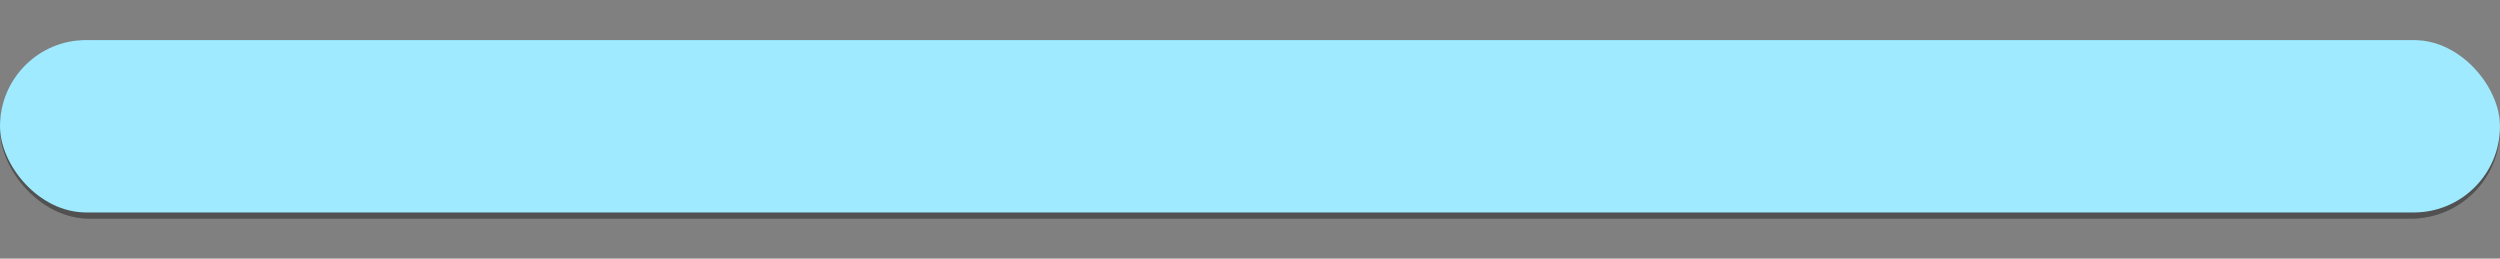 <svg width="58" height="6" viewBox="0 0 58 6" fill="none" xmlns="http://www.w3.org/2000/svg">
<rect x="0" y="0" width="58" height="6" fill="#808080" stroke="none"/>
<rect y="0.929" width="58" height="4.143" rx="2.071" fill="#252525"/>
<rect x="0.104" y="1.032" width="57.793" height="3.936" rx="1.968" stroke="white" stroke-opacity="0.2" stroke-width="0.207"/>
<rect y="0.929" width="58" height="4" rx="2" fill="#9FEAFF"/>
</svg>
